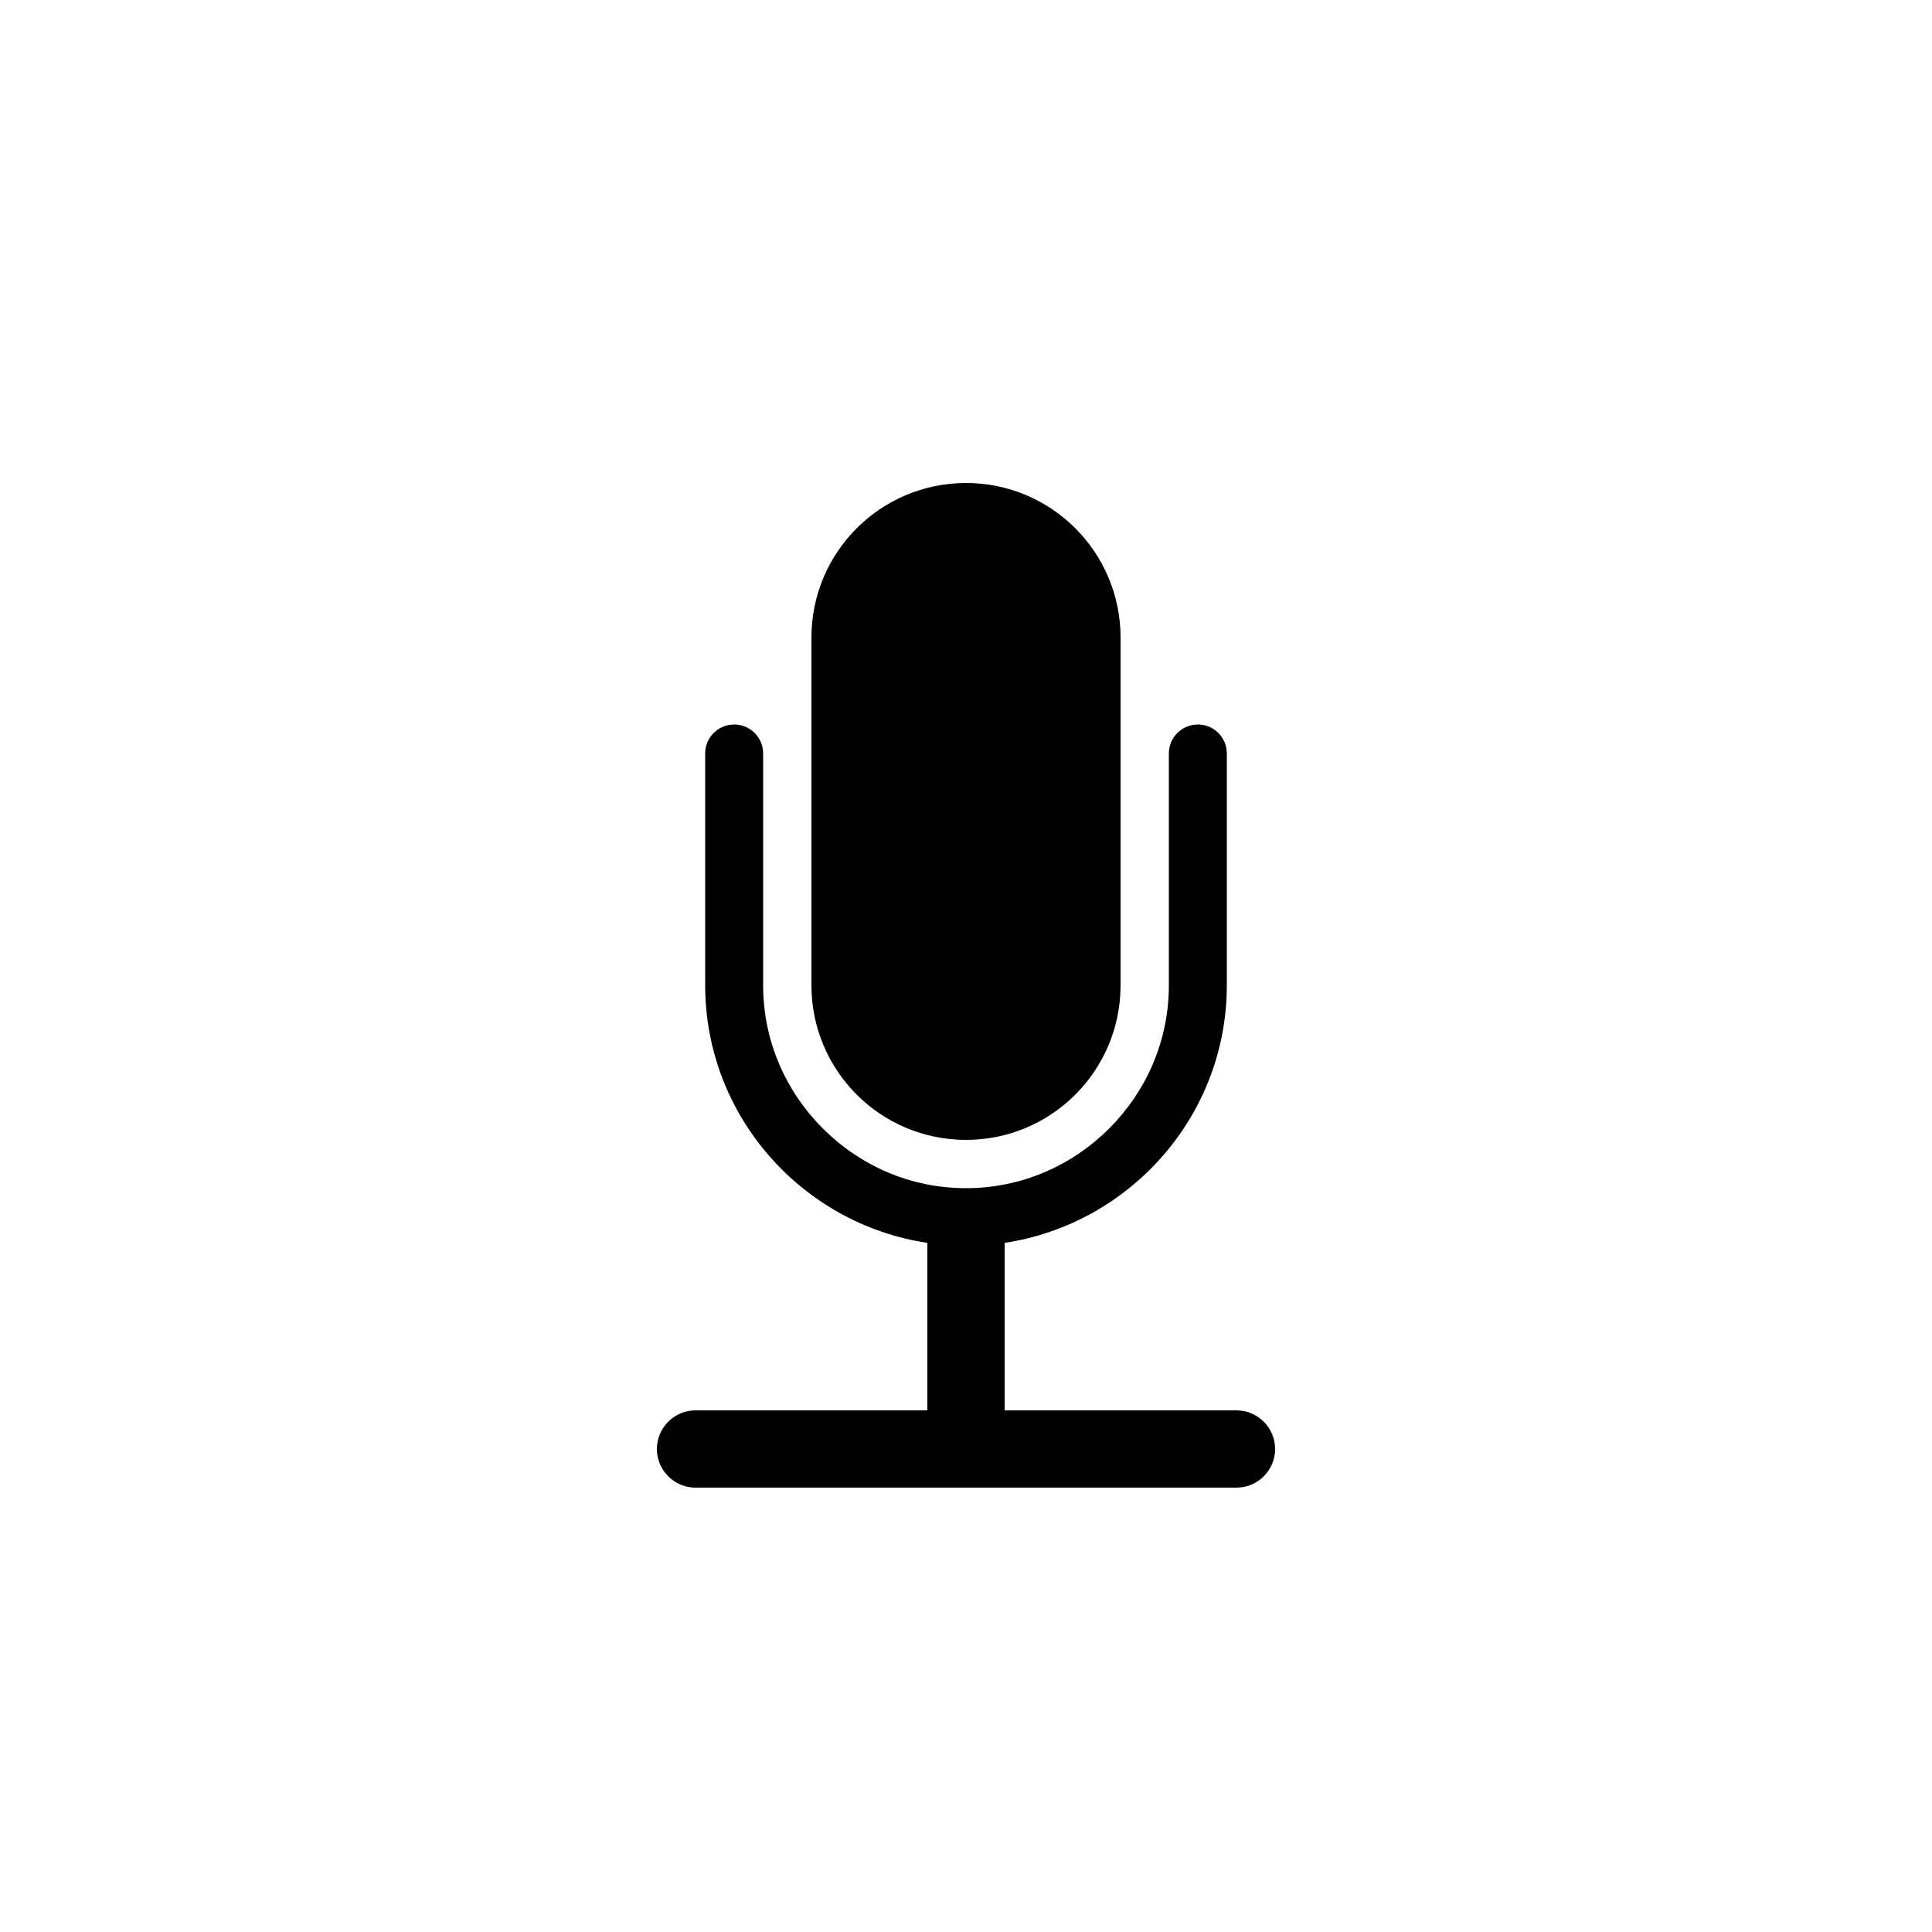 <?xml version="1.0" encoding="utf-8"?>
<!-- Generator: Adobe Illustrator 16.0.0, SVG Export Plug-In . SVG Version: 6.00 Build 0)  -->
<!DOCTYPE svg PUBLIC "-//W3C//DTD SVG 1.1 Tiny//EN" "http://www.w3.org/Graphics/SVG/1.1/DTD/svg11-tiny.dtd">
<svg version="1.1" baseProfile="tiny" id="Capa_1" xmlns="http://www.w3.org/2000/svg" xmlns:xlink="http://www.w3.org/1999/xlink"
	 x="0px" y="0px" width="100px" height="100px" viewBox="0 0 100 100" xml:space="preserve">
<g>
	<path d="M50,59c4.42,0,8-3.58,8-8V33c0-4.42-3.58-8-8-8s-8,3.58-8,8v18C42,55.42,45.58,59,50,59z"/>
	<path d="M64,73H52v-8.67c6.49-0.98,11.5-6.58,11.5-13.33V39c0-0.83-0.67-1.5-1.5-1.5s-1.5,0.67-1.5,1.5v12
		c0,2.89-1.18,5.5-3.09,7.41C55.5,60.32,52.89,61.5,50,61.5c-2.89,0-5.5-1.18-7.41-3.09C40.68,56.5,39.5,53.89,39.5,51V39
		c0-0.83-0.67-1.5-1.5-1.5s-1.5,0.67-1.5,1.5v12c0,6.75,5.01,12.36,11.5,13.33V73H36c-1.1,0-2,0.9-2,2s0.9,2,2,2h28c1.1,0,2-0.9,2-2
		S65.1,73,64,73z"/>
</g>
</svg>
